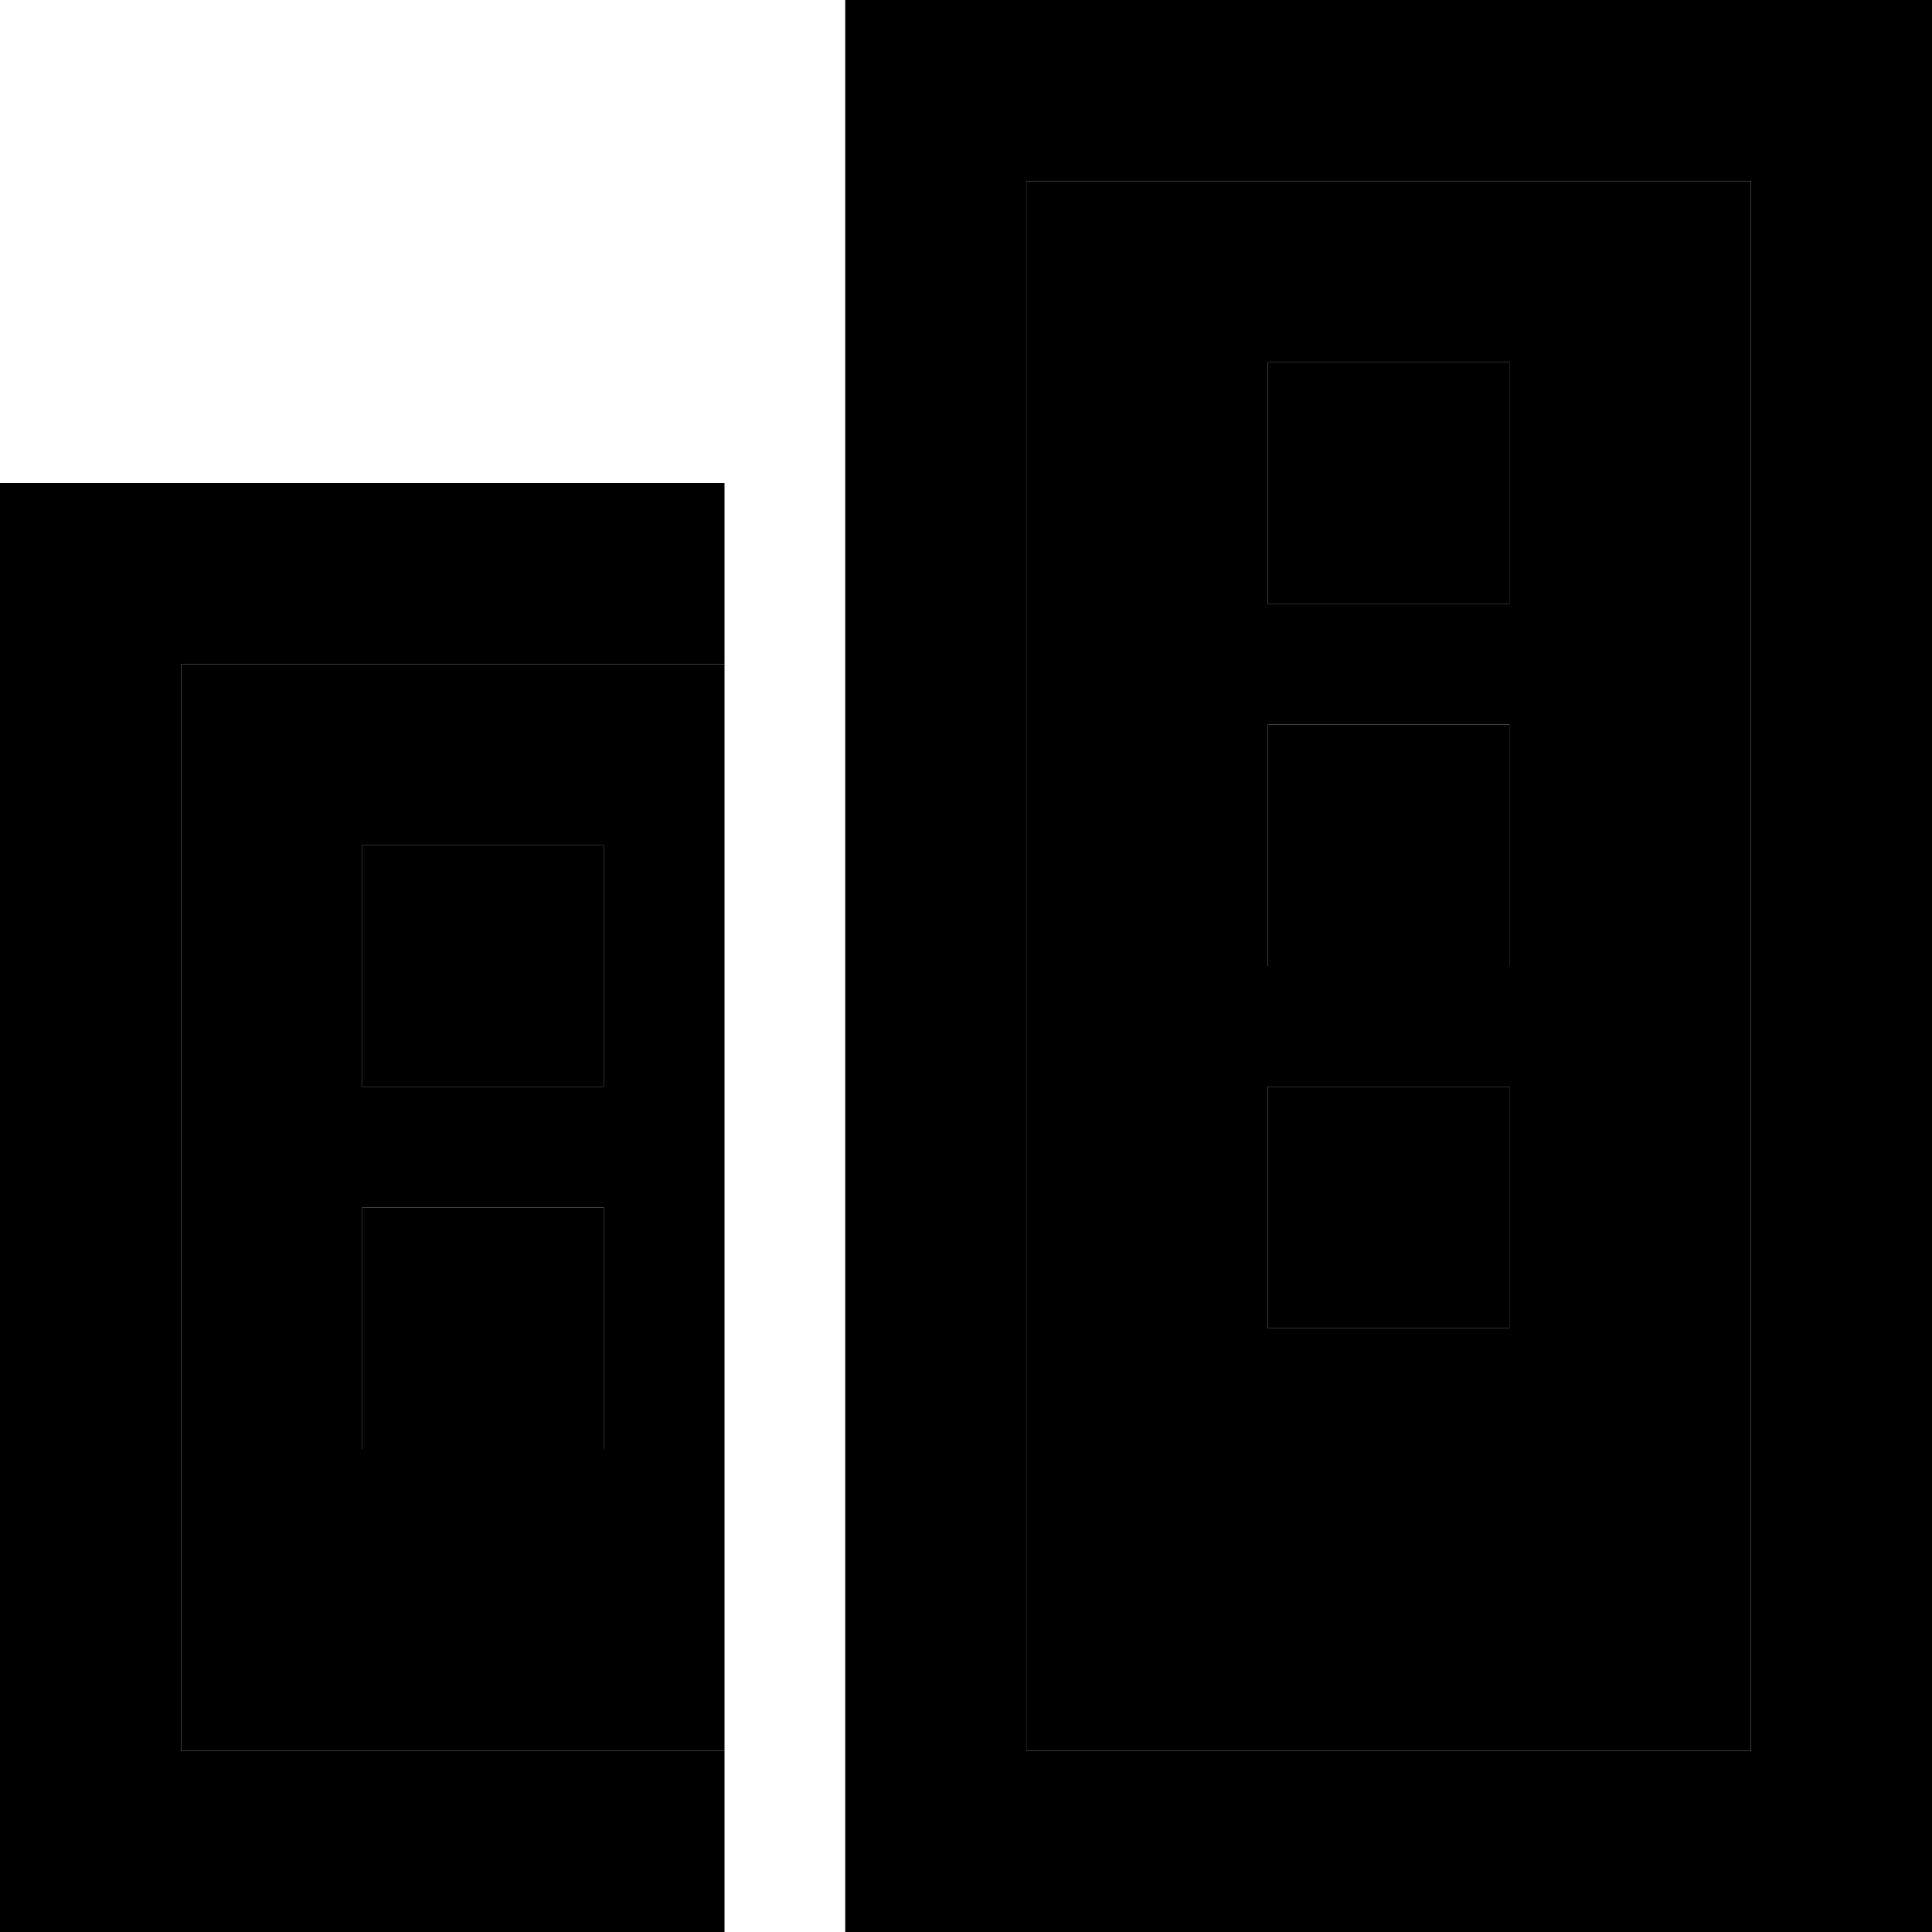 <svg xmlns="http://www.w3.org/2000/svg" width="24" height="24" viewBox="0 0 512 512"><path class="pr-icon-duotone-secondary" d="M48 176l0 288 144 0 0-288L48 176zm48 48l64 0 0 64-64 0 0-64zm0 96l64 0 0 64-64 0 0-64zM272 48l0 416 192 0 0-416L272 48zm64 48l64 0 0 64-64 0 0-64zm0 96l64 0 0 64-64 0 0-64zm0 96l64 0 0 64-64 0 0-64z"/><path class="pr-icon-duotone-primary" d="M464 48l0 416-192 0 0-416 192 0zM272 0L224 0l0 48 0 416 0 48 48 0 192 0 48 0 0-48 0-416 0-48L464 0 272 0zM192 128L24 128 0 128l0 24L0 488l0 24 24 0 168 0 0-48L48 464l0-288 144 0 0-48zM160 320l-64 0 0 64 64 0 0-64zm176 32l64 0 0-64-64 0 0 64zM160 224l-64 0 0 64 64 0 0-64zM336 96l0 64 64 0 0-64-64 0zm64 160l0-64-64 0 0 64 64 0z"/></svg>